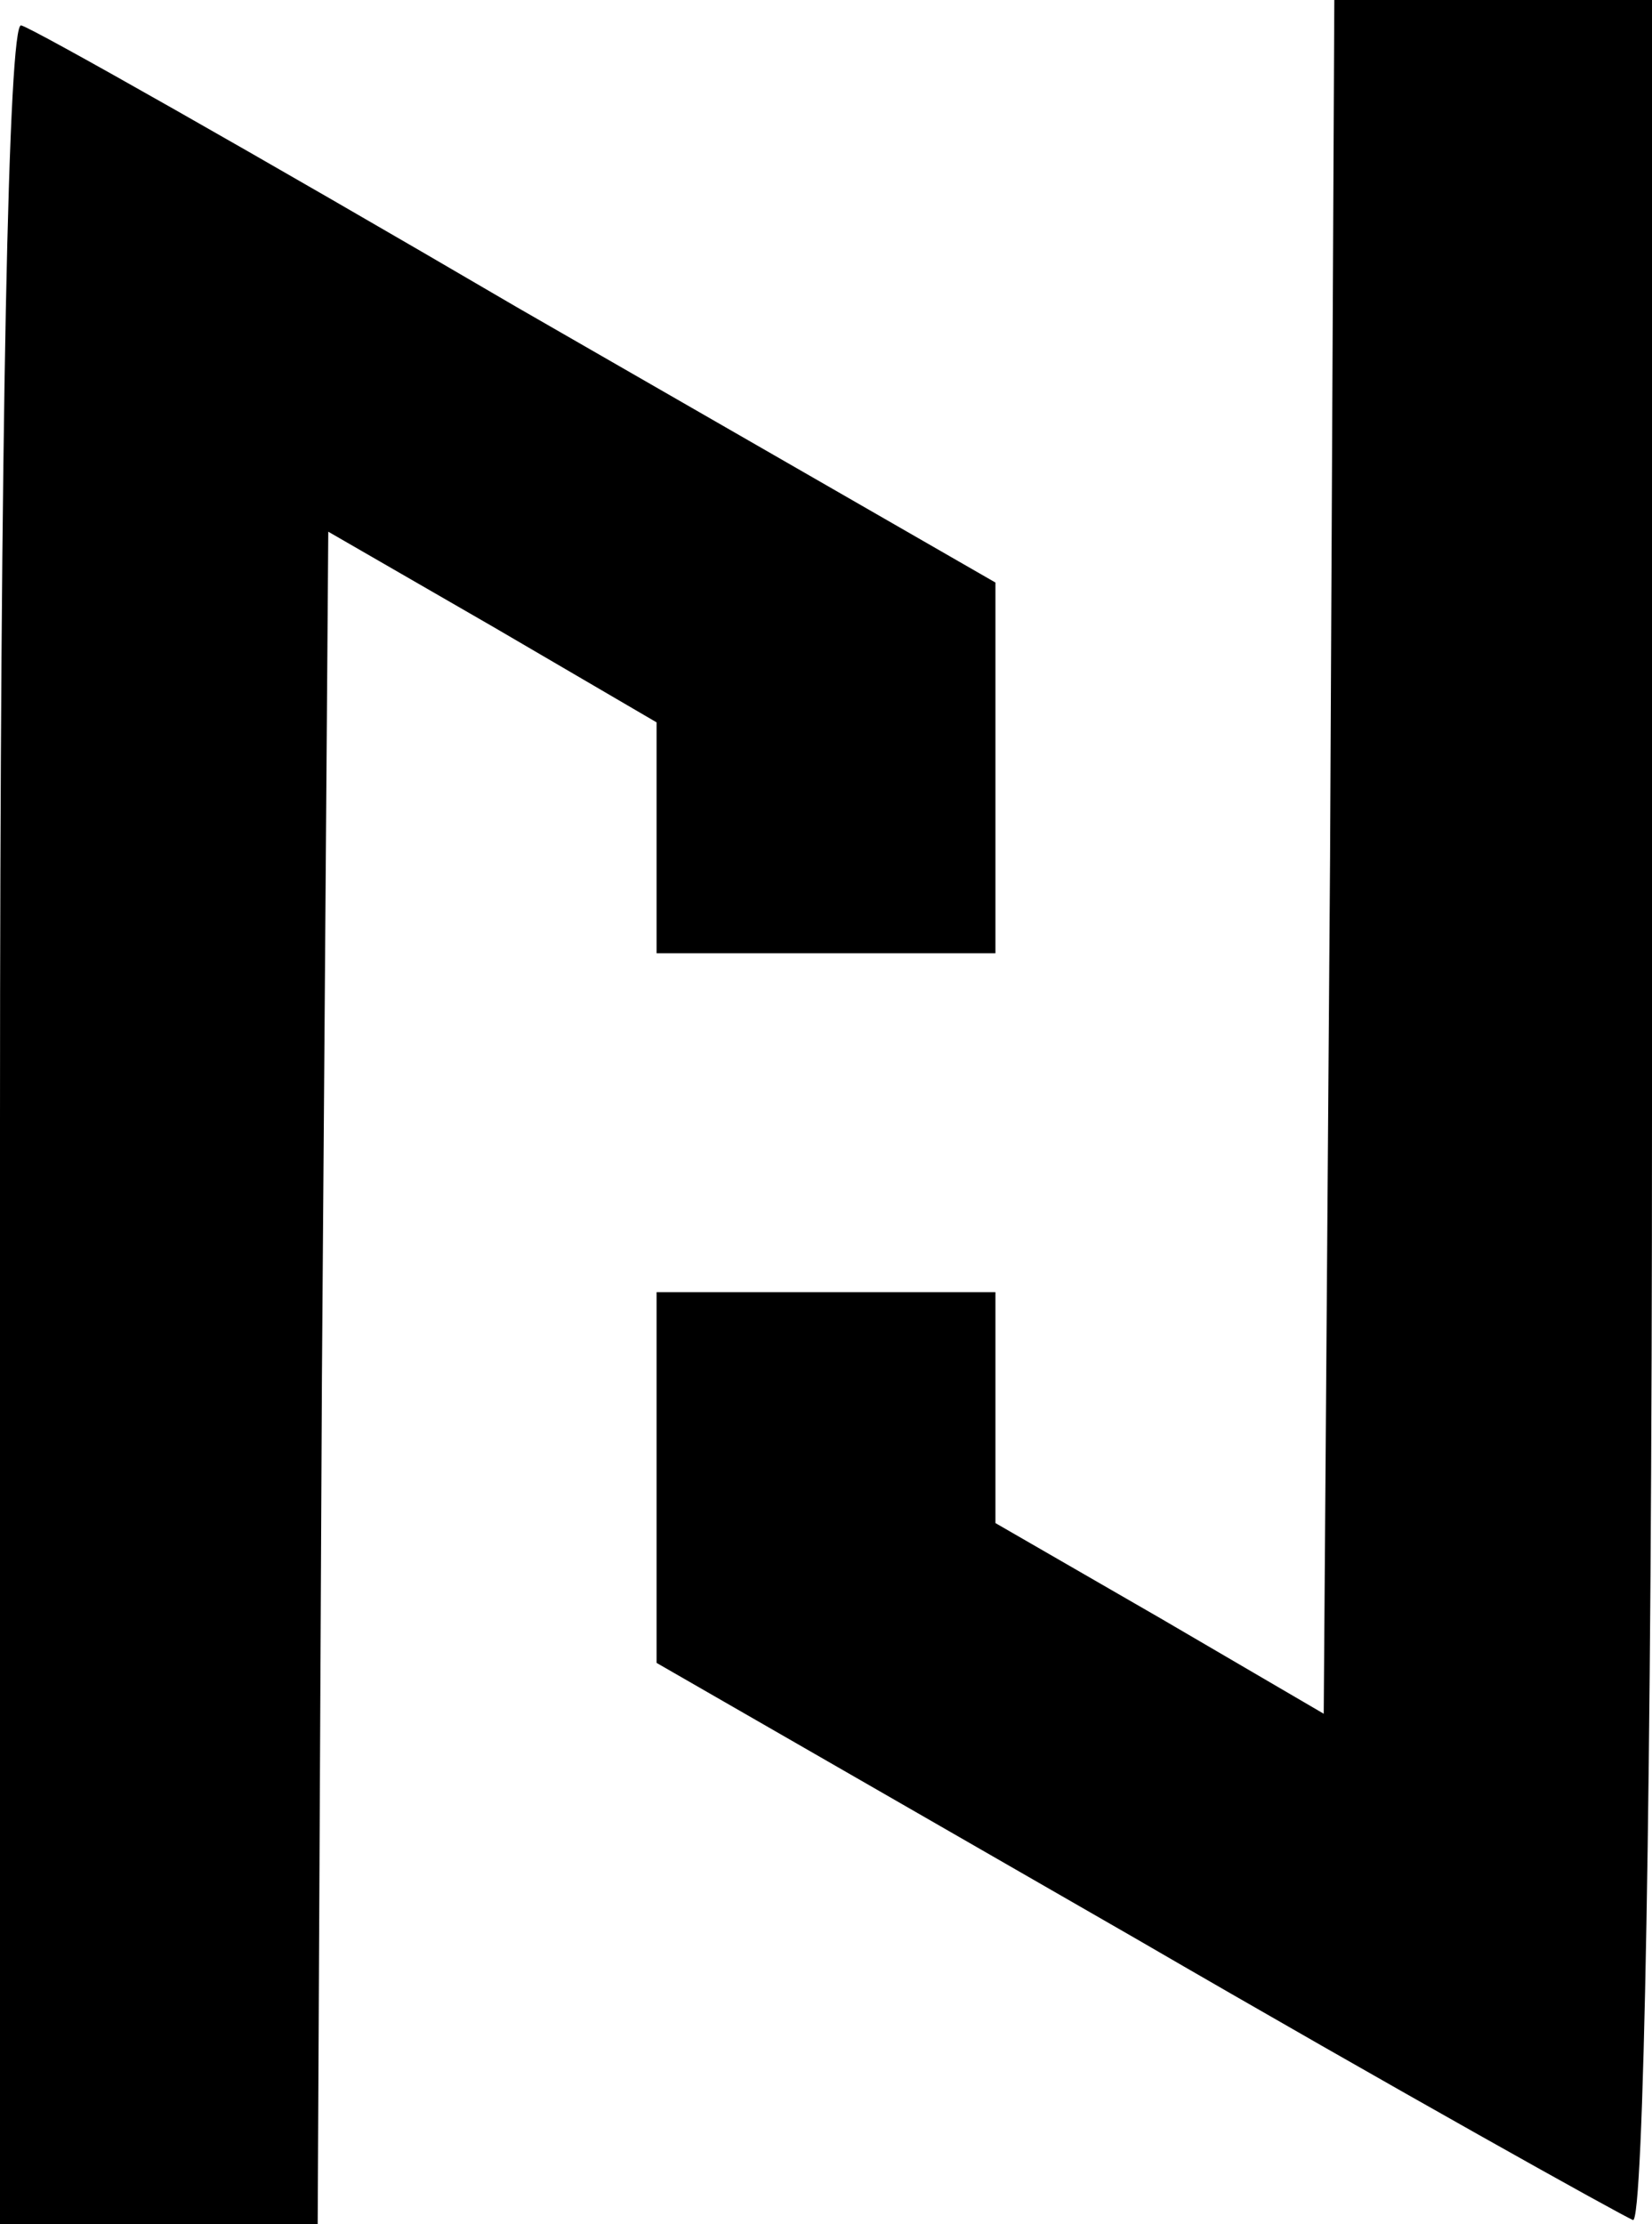 <?xml version="1.0" encoding="UTF-8"?>
<svg width="78px" height="105px" viewBox="0 0 78 105" version="1.1" fill="#000" xmlns="http://www.w3.org/2000/svg" xmlns:xlink="http://www.w3.org/1999/xlink">
    <title>Nick Horob</title>
    <g id="logo" transform="translate(39, 52.5) scale(-1, 1) rotate(-180) translate(-39, -52.5) ">
        <path d="M62.8,64.5 L62.5,24.1 L54.8,28.6 L47,33.1 L47,38.5 L47,44 L39,44 L31,44 L31,35.2 L31,26.5 L53.6,13.5 C66,6.3 76.6,0.4 77.1,0.2 C77.6,0 78,20.3 78,52.4 L78,105 L70.5,105 L63,105 L62.8,64.5 Z" id="N"></path>
        <path d="M0,52.1 L0,0 L7.5,0 L15,0 L15.2,40 L15.5,79.9 L23.3,75.4 L31,70.9 L31,65.5 L31,60 L39,60 L47,60 L47,68.8 L47,77.5 L24.4,90.5 C12.1,97.7 1.5,103.7 1,103.8 C0.4,104 0,85 0,52.1 Z" id="H"></path>
    </g>
</svg>
